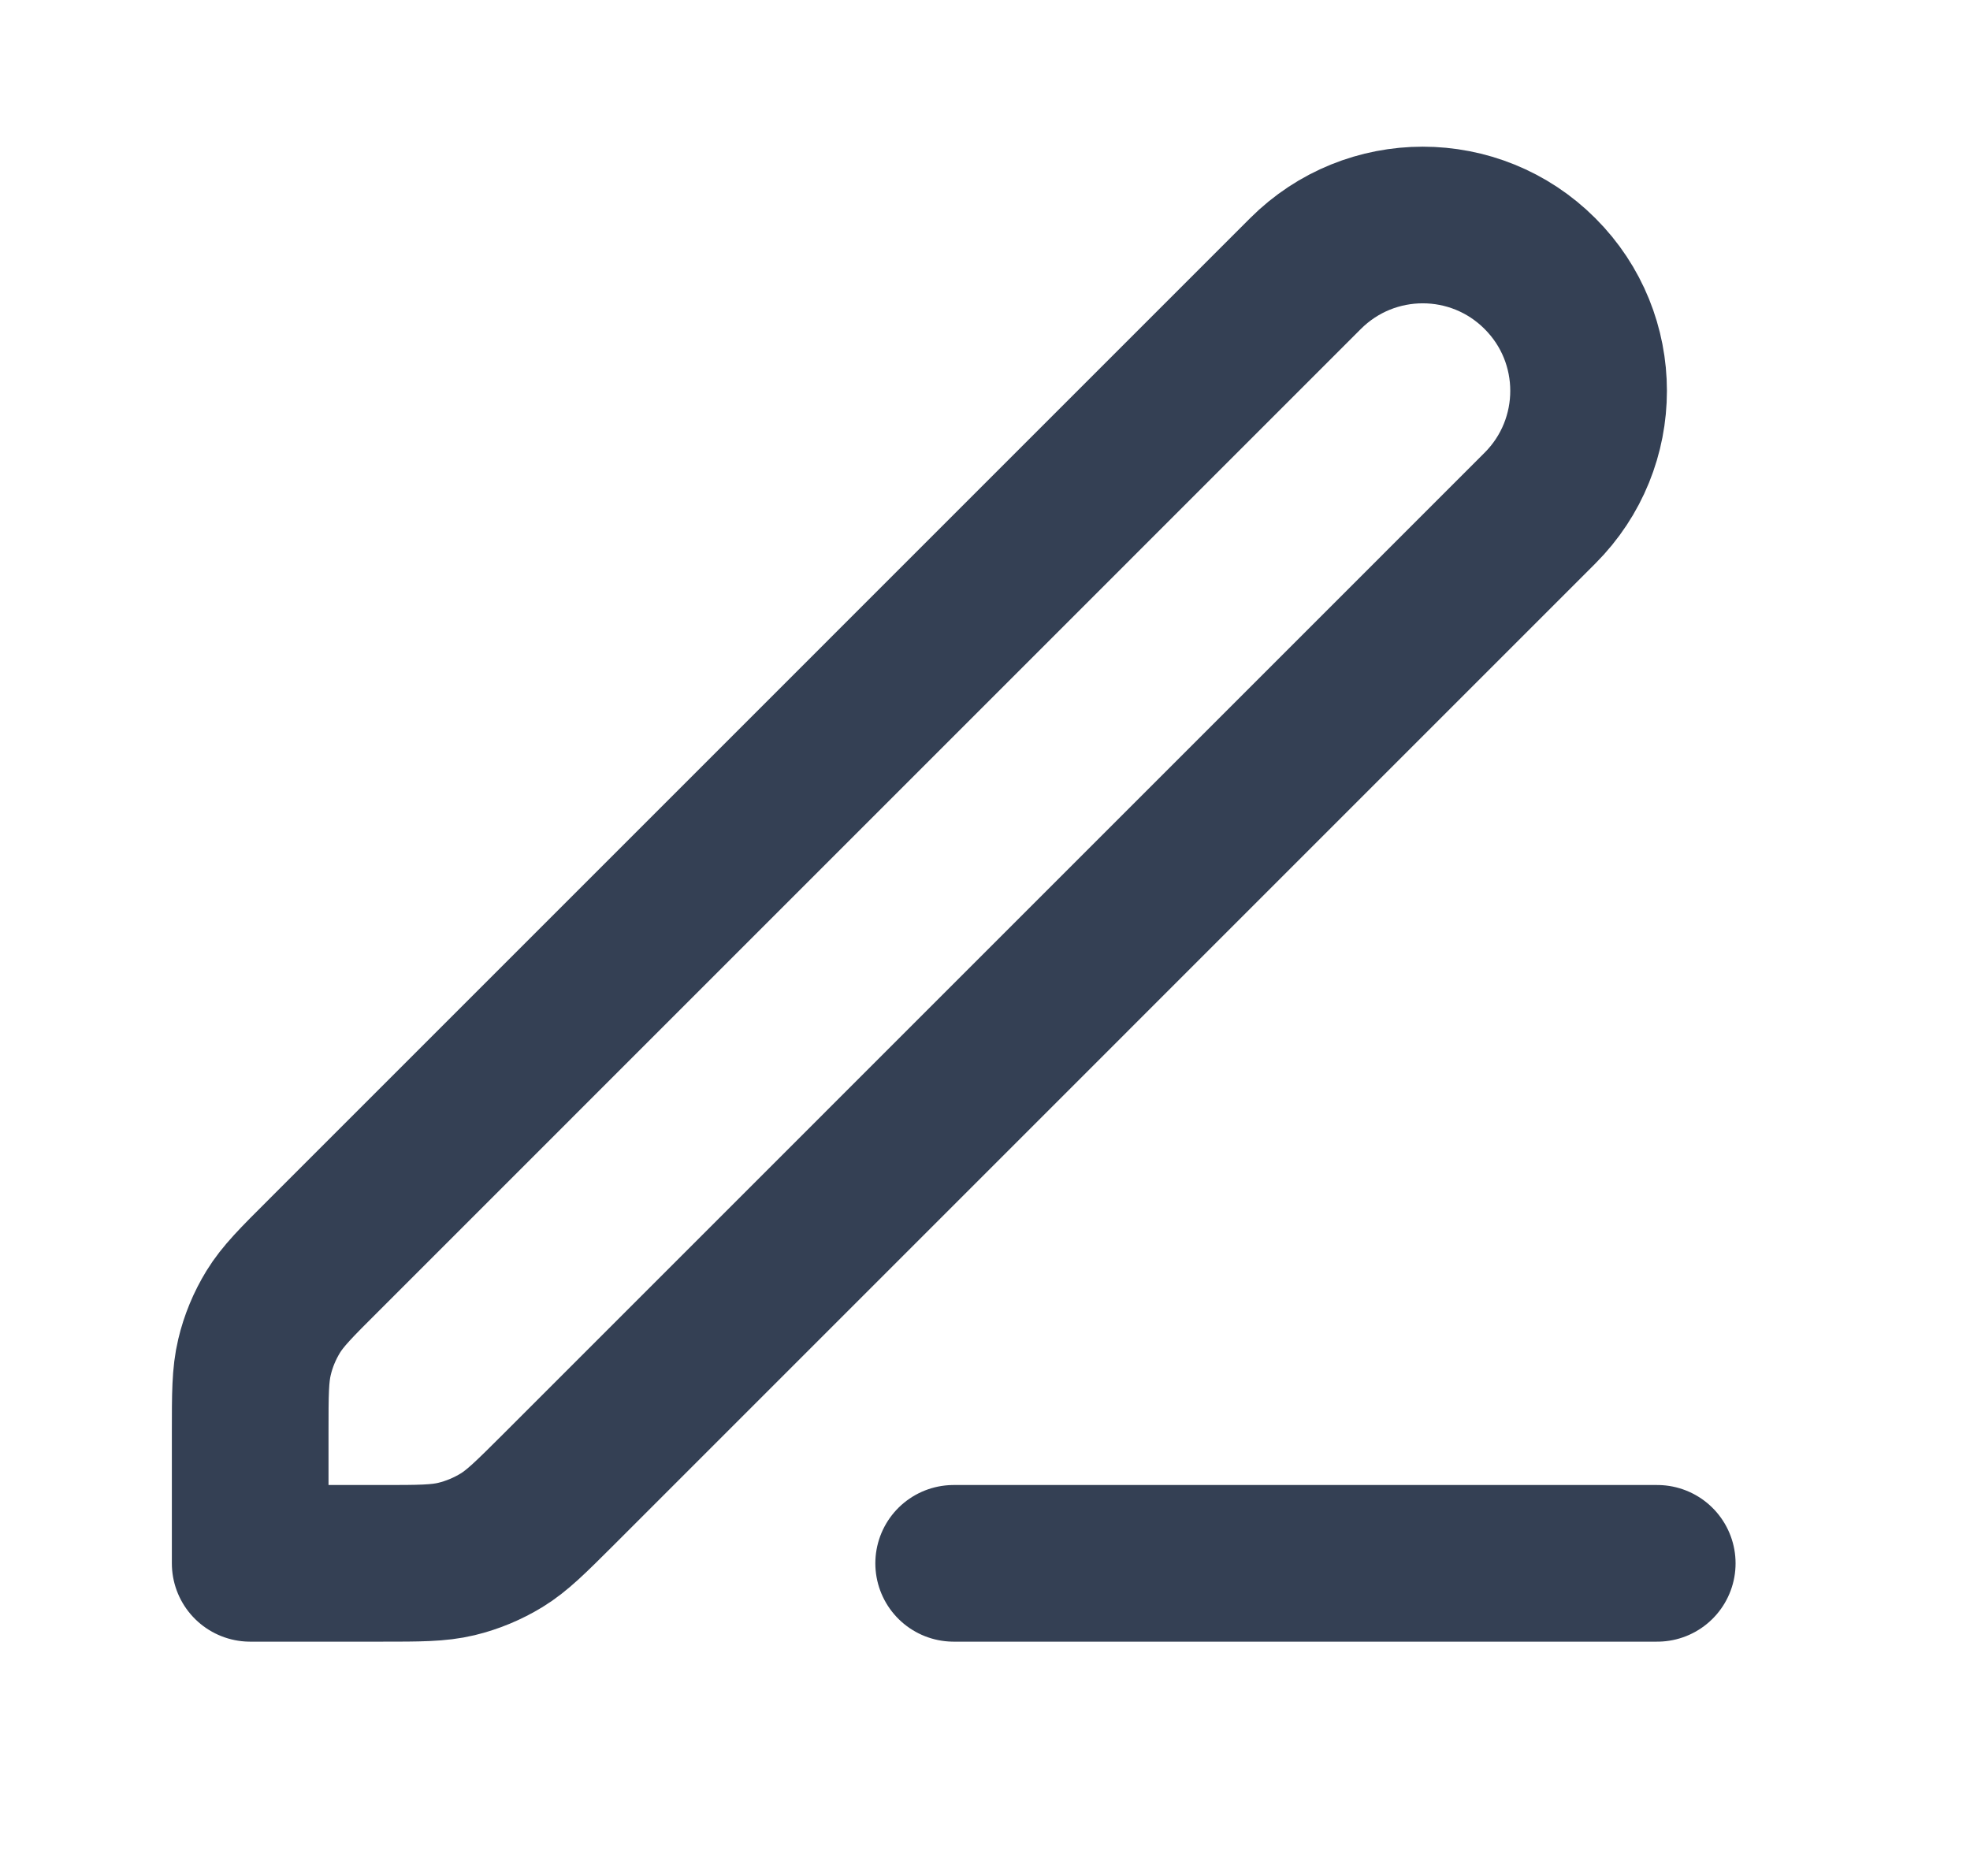 <svg width="21" height="20" viewBox="0 0 21 20" fill="none" xmlns="http://www.w3.org/2000/svg">
<path d="M10.166 16.667H17.666M2.667 16.667H4.062C4.47 16.667 4.673 16.667 4.865 16.621C5.035 16.58 5.198 16.512 5.347 16.421C5.515 16.318 5.659 16.174 5.948 15.886L16.416 5.417C17.107 4.726 17.107 3.607 16.416 2.917C15.726 2.226 14.607 2.226 13.916 2.917L3.448 13.386C3.159 13.674 3.015 13.818 2.912 13.986C2.821 14.135 2.753 14.298 2.713 14.468C2.667 14.66 2.667 14.864 2.667 15.271V16.667Z" stroke="#344054" stroke-width="1.67" stroke-linecap="round" stroke-linejoin="round"/>
</svg>
